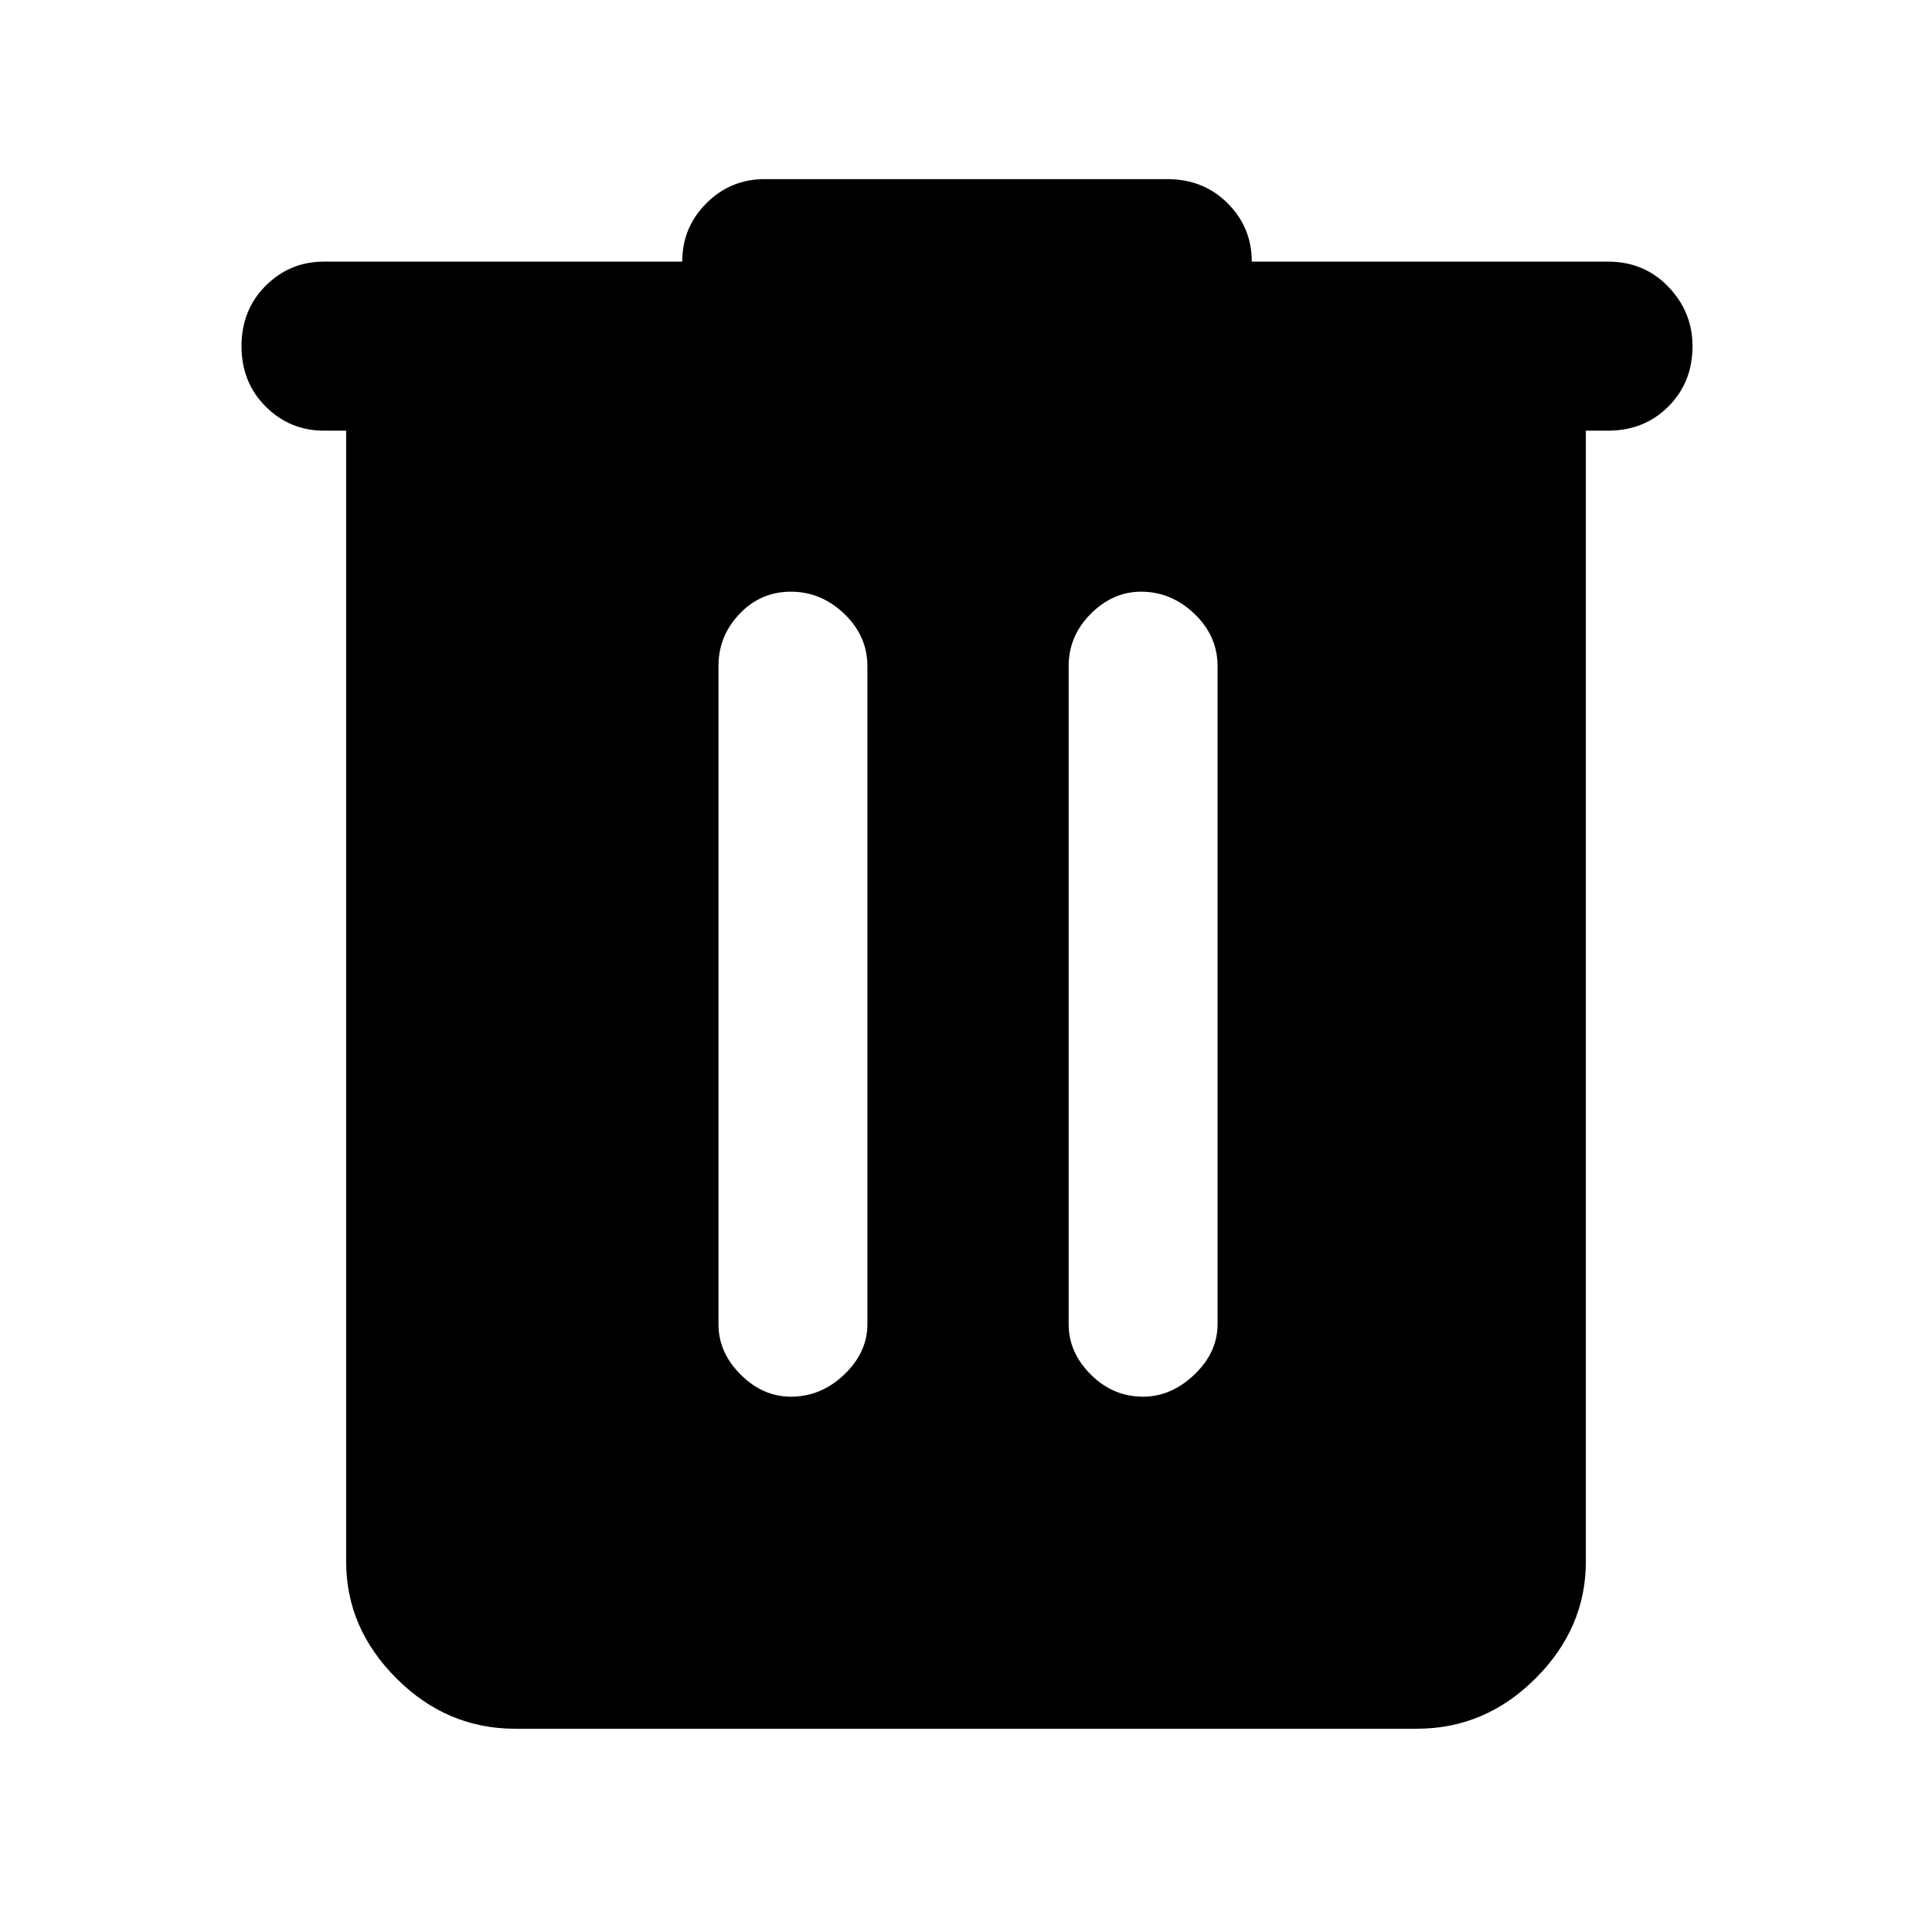 <svg xmlns="http://www.w3.org/2000/svg" height="48" width="48"><path d="M12.8 42.95Q11.1 42.95 9.85 41.7Q8.6 40.45 8.6 38.8V10.7H8.05Q7.2 10.7 6.6 10.1Q6 9.5 6 8.6Q6 7.7 6.6 7.1Q7.2 6.5 8.05 6.5H16.95Q16.95 5.65 17.55 5.05Q18.15 4.45 19 4.45H29Q29.9 4.45 30.5 5.05Q31.1 5.65 31.1 6.5H39.95Q40.85 6.5 41.45 7.125Q42.05 7.75 42.05 8.6Q42.05 9.5 41.45 10.1Q40.85 10.7 39.95 10.7H39.4V38.8Q39.4 40.45 38.15 41.7Q36.9 42.95 35.2 42.95ZM17.85 32.9Q17.85 33.6 18.4 34.15Q18.95 34.7 19.65 34.7Q20.4 34.7 20.975 34.15Q21.55 33.6 21.55 32.9V16.55Q21.55 15.8 20.975 15.25Q20.4 14.7 19.65 14.7Q18.9 14.7 18.375 15.25Q17.85 15.8 17.85 16.55ZM26.55 32.9Q26.55 33.6 27.1 34.15Q27.65 34.7 28.4 34.7Q29.1 34.7 29.675 34.15Q30.25 33.6 30.25 32.9V16.55Q30.25 15.8 29.675 15.25Q29.1 14.7 28.35 14.7Q27.65 14.7 27.1 15.25Q26.55 15.8 26.55 16.55Z"/></svg>